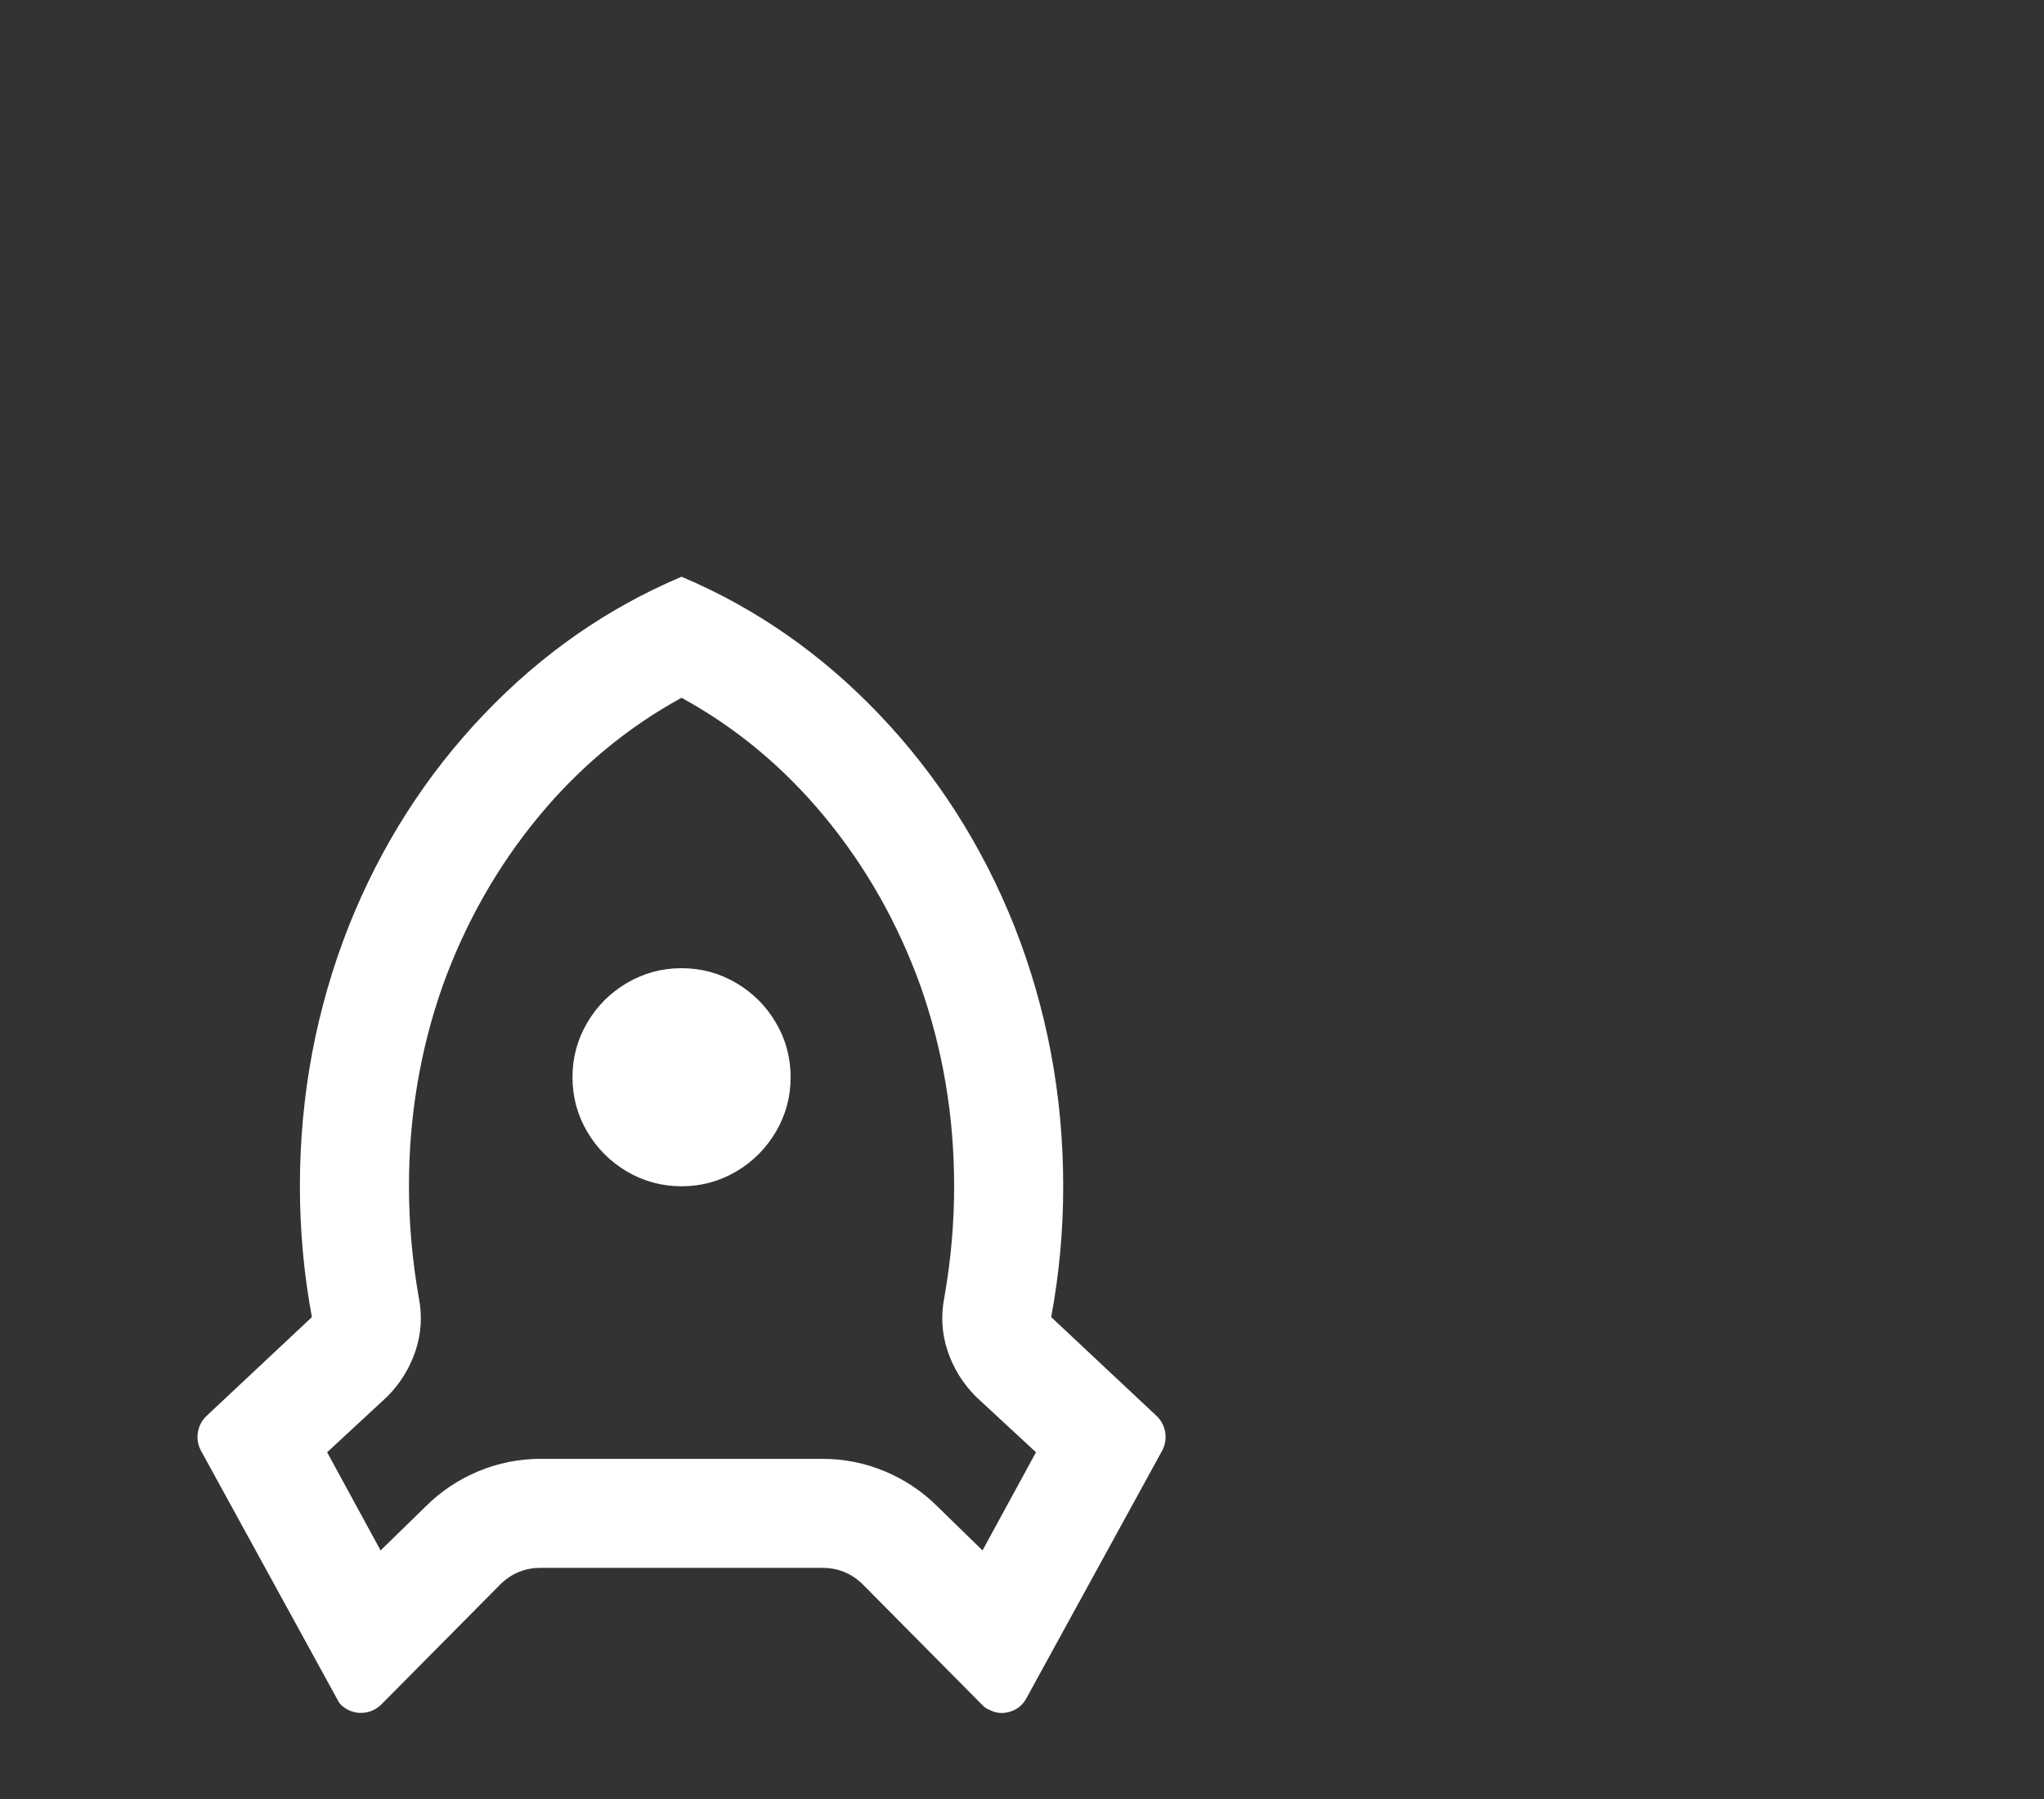 <svg width="25" height="22" viewBox="0 0 25 22" fill="none" xmlns="http://www.w3.org/2000/svg">
<rect x="0" y="0" width="25" height="22" fill="#333333" stroke="none"/>
<path d="M3.668 14.507C3.668 13.396 3.868 12.333 4.268 11.32C4.659 10.342 5.208 9.482 5.915 8.74C6.622 7.998 7.429 7.436 8.336 7.053C9.243 7.436 10.05 7.998 10.757 8.74C11.464 9.482 12.013 10.342 12.404 11.32C12.804 12.333 13.004 13.396 13.004 14.507C13.004 15.049 12.955 15.582 12.857 16.107L14.151 17.32C14.204 17.373 14.238 17.438 14.251 17.513C14.264 17.589 14.253 17.662 14.218 17.733L12.551 20.773C12.506 20.853 12.439 20.907 12.351 20.933C12.262 20.96 12.177 20.951 12.097 20.907C12.07 20.898 12.044 20.88 12.017 20.853L10.537 19.36C10.403 19.236 10.243 19.173 10.056 19.173H6.615C6.429 19.173 6.269 19.236 6.135 19.36L4.655 20.853C4.584 20.916 4.504 20.947 4.415 20.947C4.326 20.947 4.246 20.916 4.175 20.853C4.157 20.836 4.139 20.809 4.121 20.773L2.454 17.733C2.419 17.662 2.407 17.589 2.421 17.513C2.434 17.438 2.467 17.373 2.521 17.32L3.815 16.107C3.717 15.582 3.668 15.049 3.668 14.507ZM4.655 18.96L5.202 18.427C5.388 18.24 5.604 18.096 5.848 17.993C6.093 17.891 6.349 17.84 6.615 17.84H10.056C10.323 17.84 10.579 17.891 10.823 17.993C11.068 18.096 11.284 18.24 11.47 18.427L12.017 18.96L12.671 17.76L11.937 17.08C11.777 16.92 11.661 16.733 11.59 16.52C11.519 16.307 11.506 16.089 11.55 15.867C11.63 15.413 11.67 14.96 11.67 14.507C11.67 13.653 11.533 12.836 11.257 12.053C10.981 11.289 10.592 10.602 10.09 9.993C9.587 9.384 9.003 8.898 8.336 8.533C7.669 8.898 7.084 9.384 6.582 9.993C6.08 10.602 5.691 11.289 5.415 12.053C5.139 12.836 5.002 13.653 5.002 14.507C5.002 14.96 5.042 15.413 5.122 15.867C5.166 16.089 5.153 16.307 5.082 16.52C5.01 16.733 4.895 16.92 4.735 17.08L4.001 17.76L4.655 18.96ZM8.336 14.507C8.096 14.507 7.874 14.447 7.669 14.327C7.465 14.207 7.302 14.044 7.182 13.84C7.062 13.636 7.002 13.413 7.002 13.173C7.002 12.933 7.062 12.711 7.182 12.507C7.302 12.302 7.465 12.14 7.669 12.02C7.874 11.9 8.096 11.84 8.336 11.84C8.576 11.84 8.798 11.9 9.003 12.02C9.207 12.14 9.37 12.302 9.49 12.507C9.61 12.711 9.67 12.933 9.67 13.173C9.67 13.413 9.61 13.636 9.49 13.84C9.37 14.044 9.207 14.207 9.003 14.327C8.798 14.447 8.576 14.507 8.336 14.507Z" fill="white"/>
</svg>
